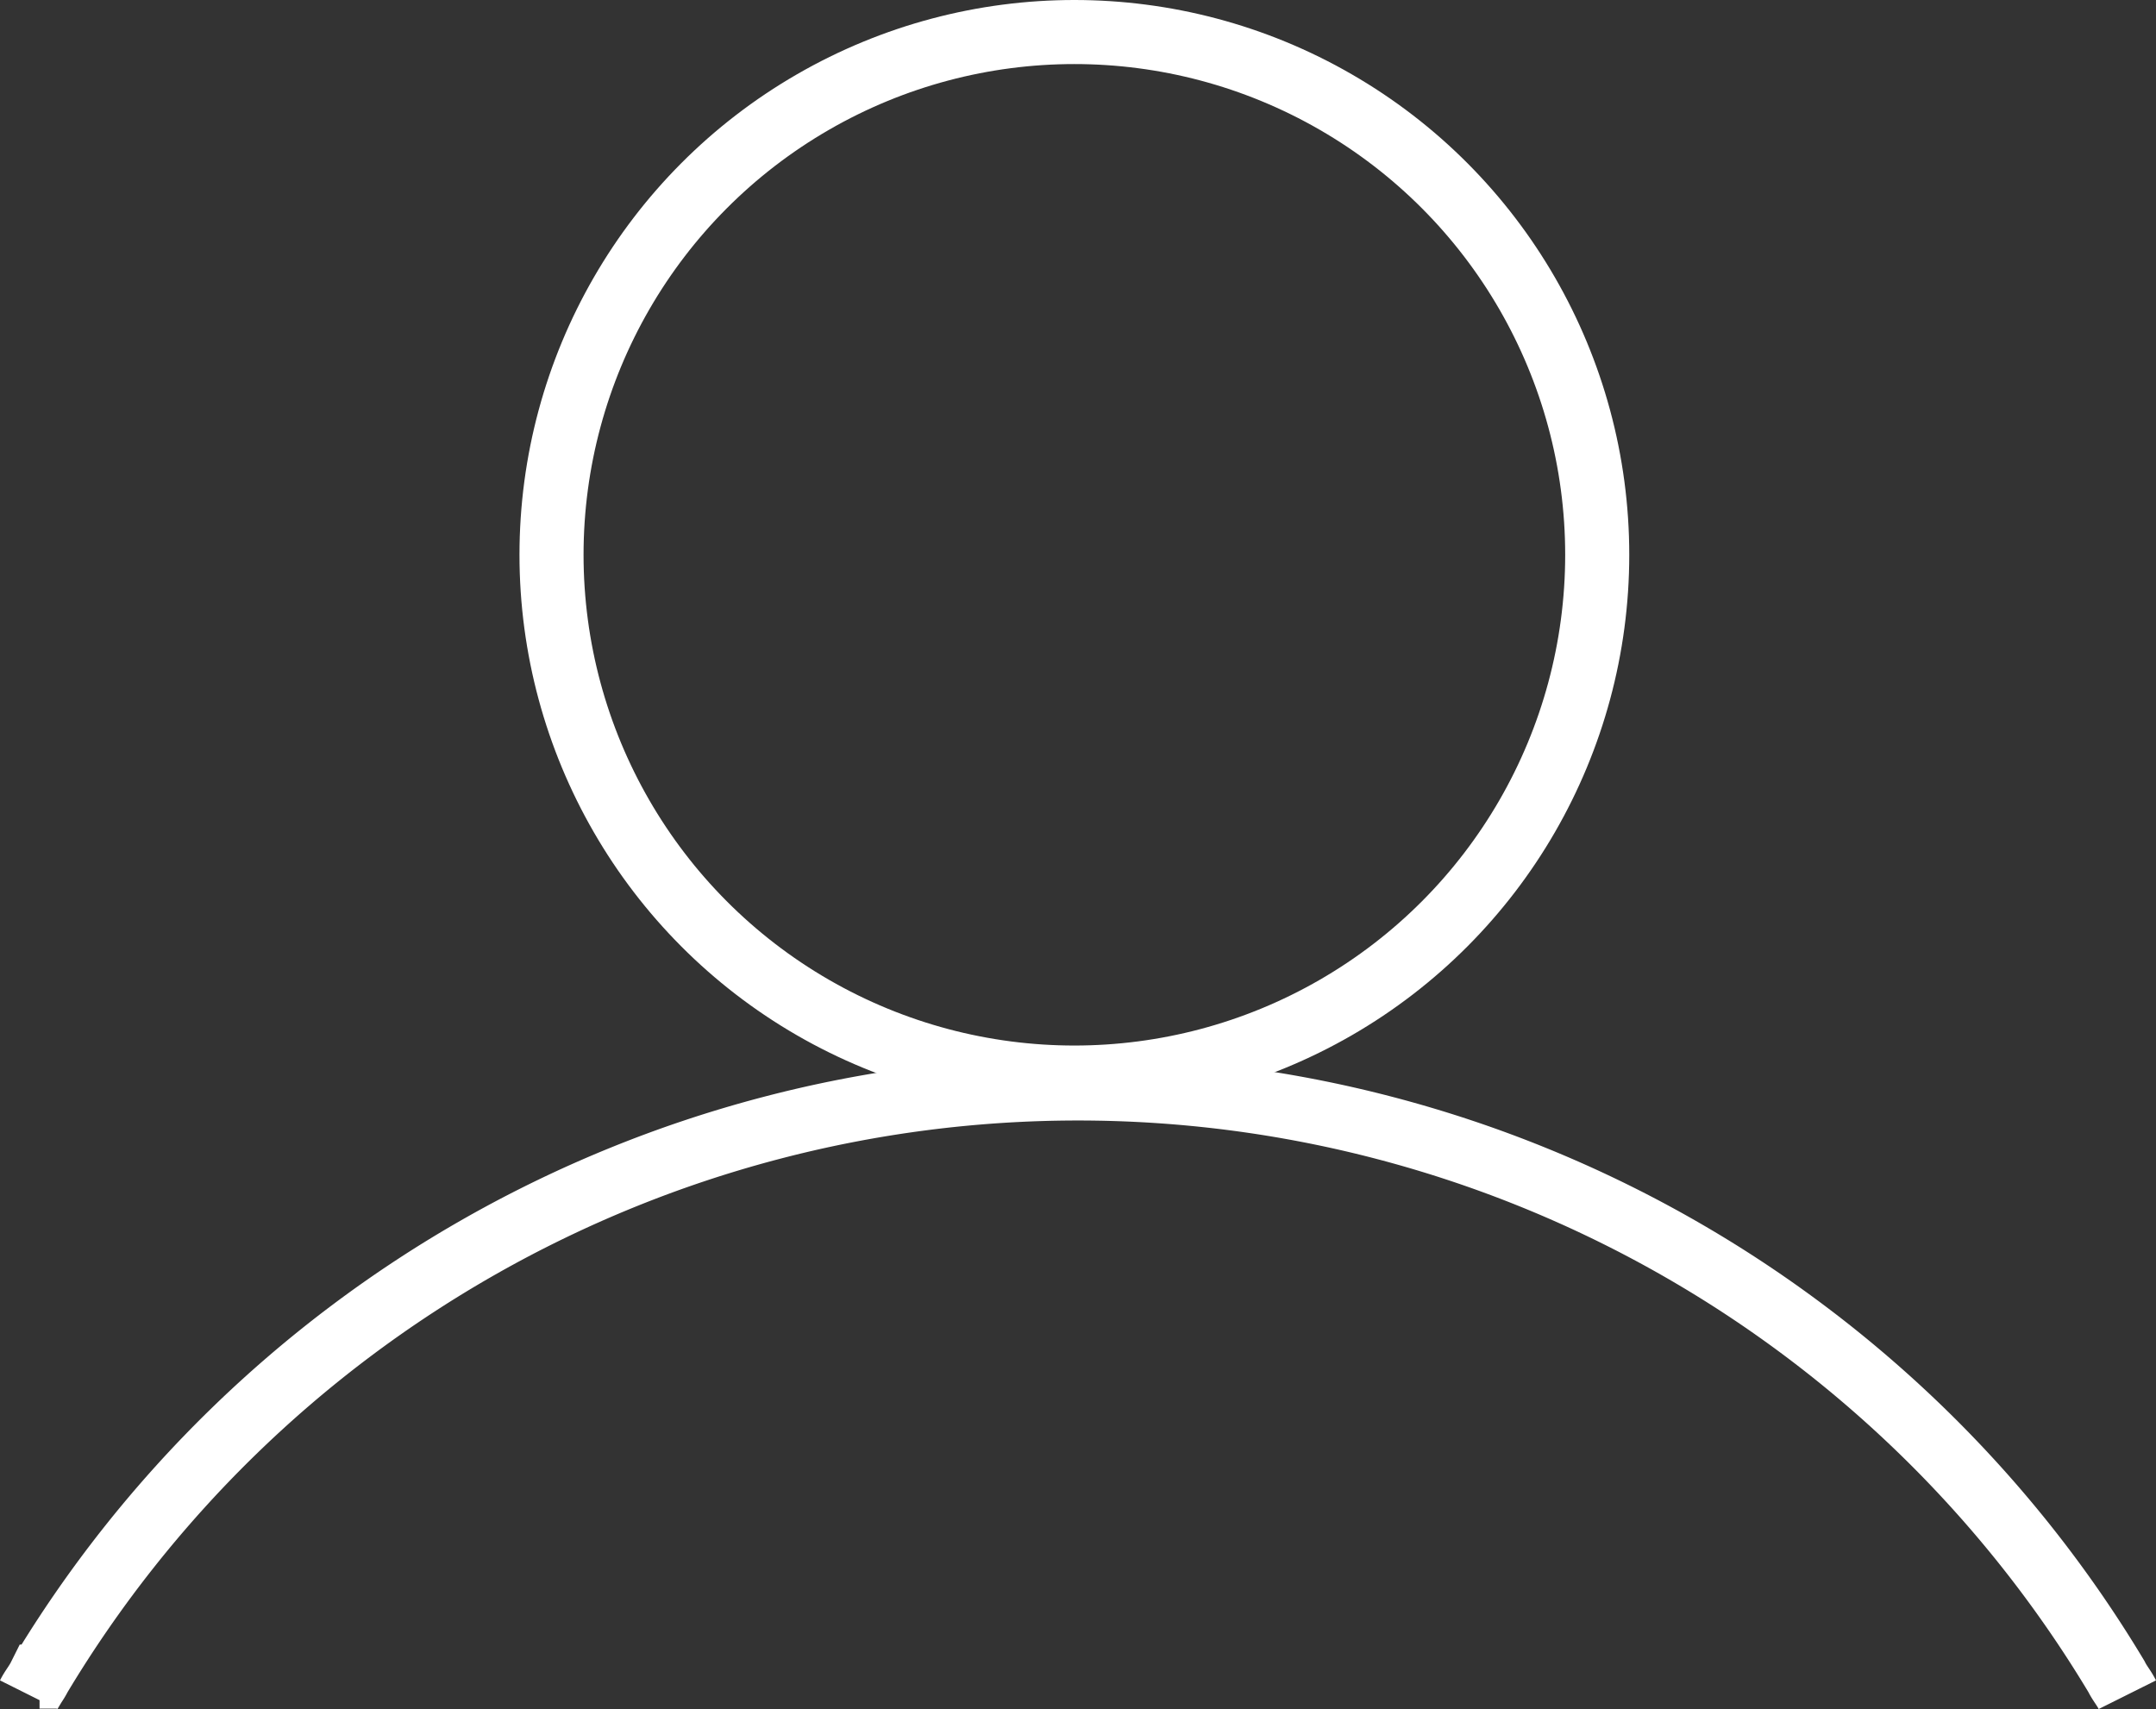 <svg xmlns="http://www.w3.org/2000/svg" width="50.472" height="40.015" viewBox="0 0 50.472 40.015">
  <rect x="0" y="0" width="50.472" height="40.015" fill="#333333" stroke="none"/>
  <g id="Group_990" data-name="Group 990" transform="translate(0.246 0.75)">
    <circle id="Ellipse_13" cx="12.24" cy="12.24" r="12.24" transform="translate(12.665 0)" fill="none" stroke="#fff" stroke-width="1.5"/>
    <g id="Ellipse_17551" transform="translate(0 24.055)">
      <path id="Контур_505" data-name="Контур 505" d="M4.6,14.45A28.737,28.737,0,0,1,26.87.17C27.72.085,28.655,0,29.59,0c.85,0,1.785,0,2.635.085A28.749,28.749,0,0,1,54.58,14.365" transform="translate(-4.6)" fill="none"/>
      <path id="Контур_506" data-name="Контур 506" d="M5.1,14.995c.085-.17.17-.255.255-.425a28.344,28.344,0,0,1,48.62,0c.085.17.17.255.255.425" transform="translate(-4.675 -0.12)" fill="none" stroke="#fff" stroke-width="1.5"/>
    </g>
  </g>
</svg>
